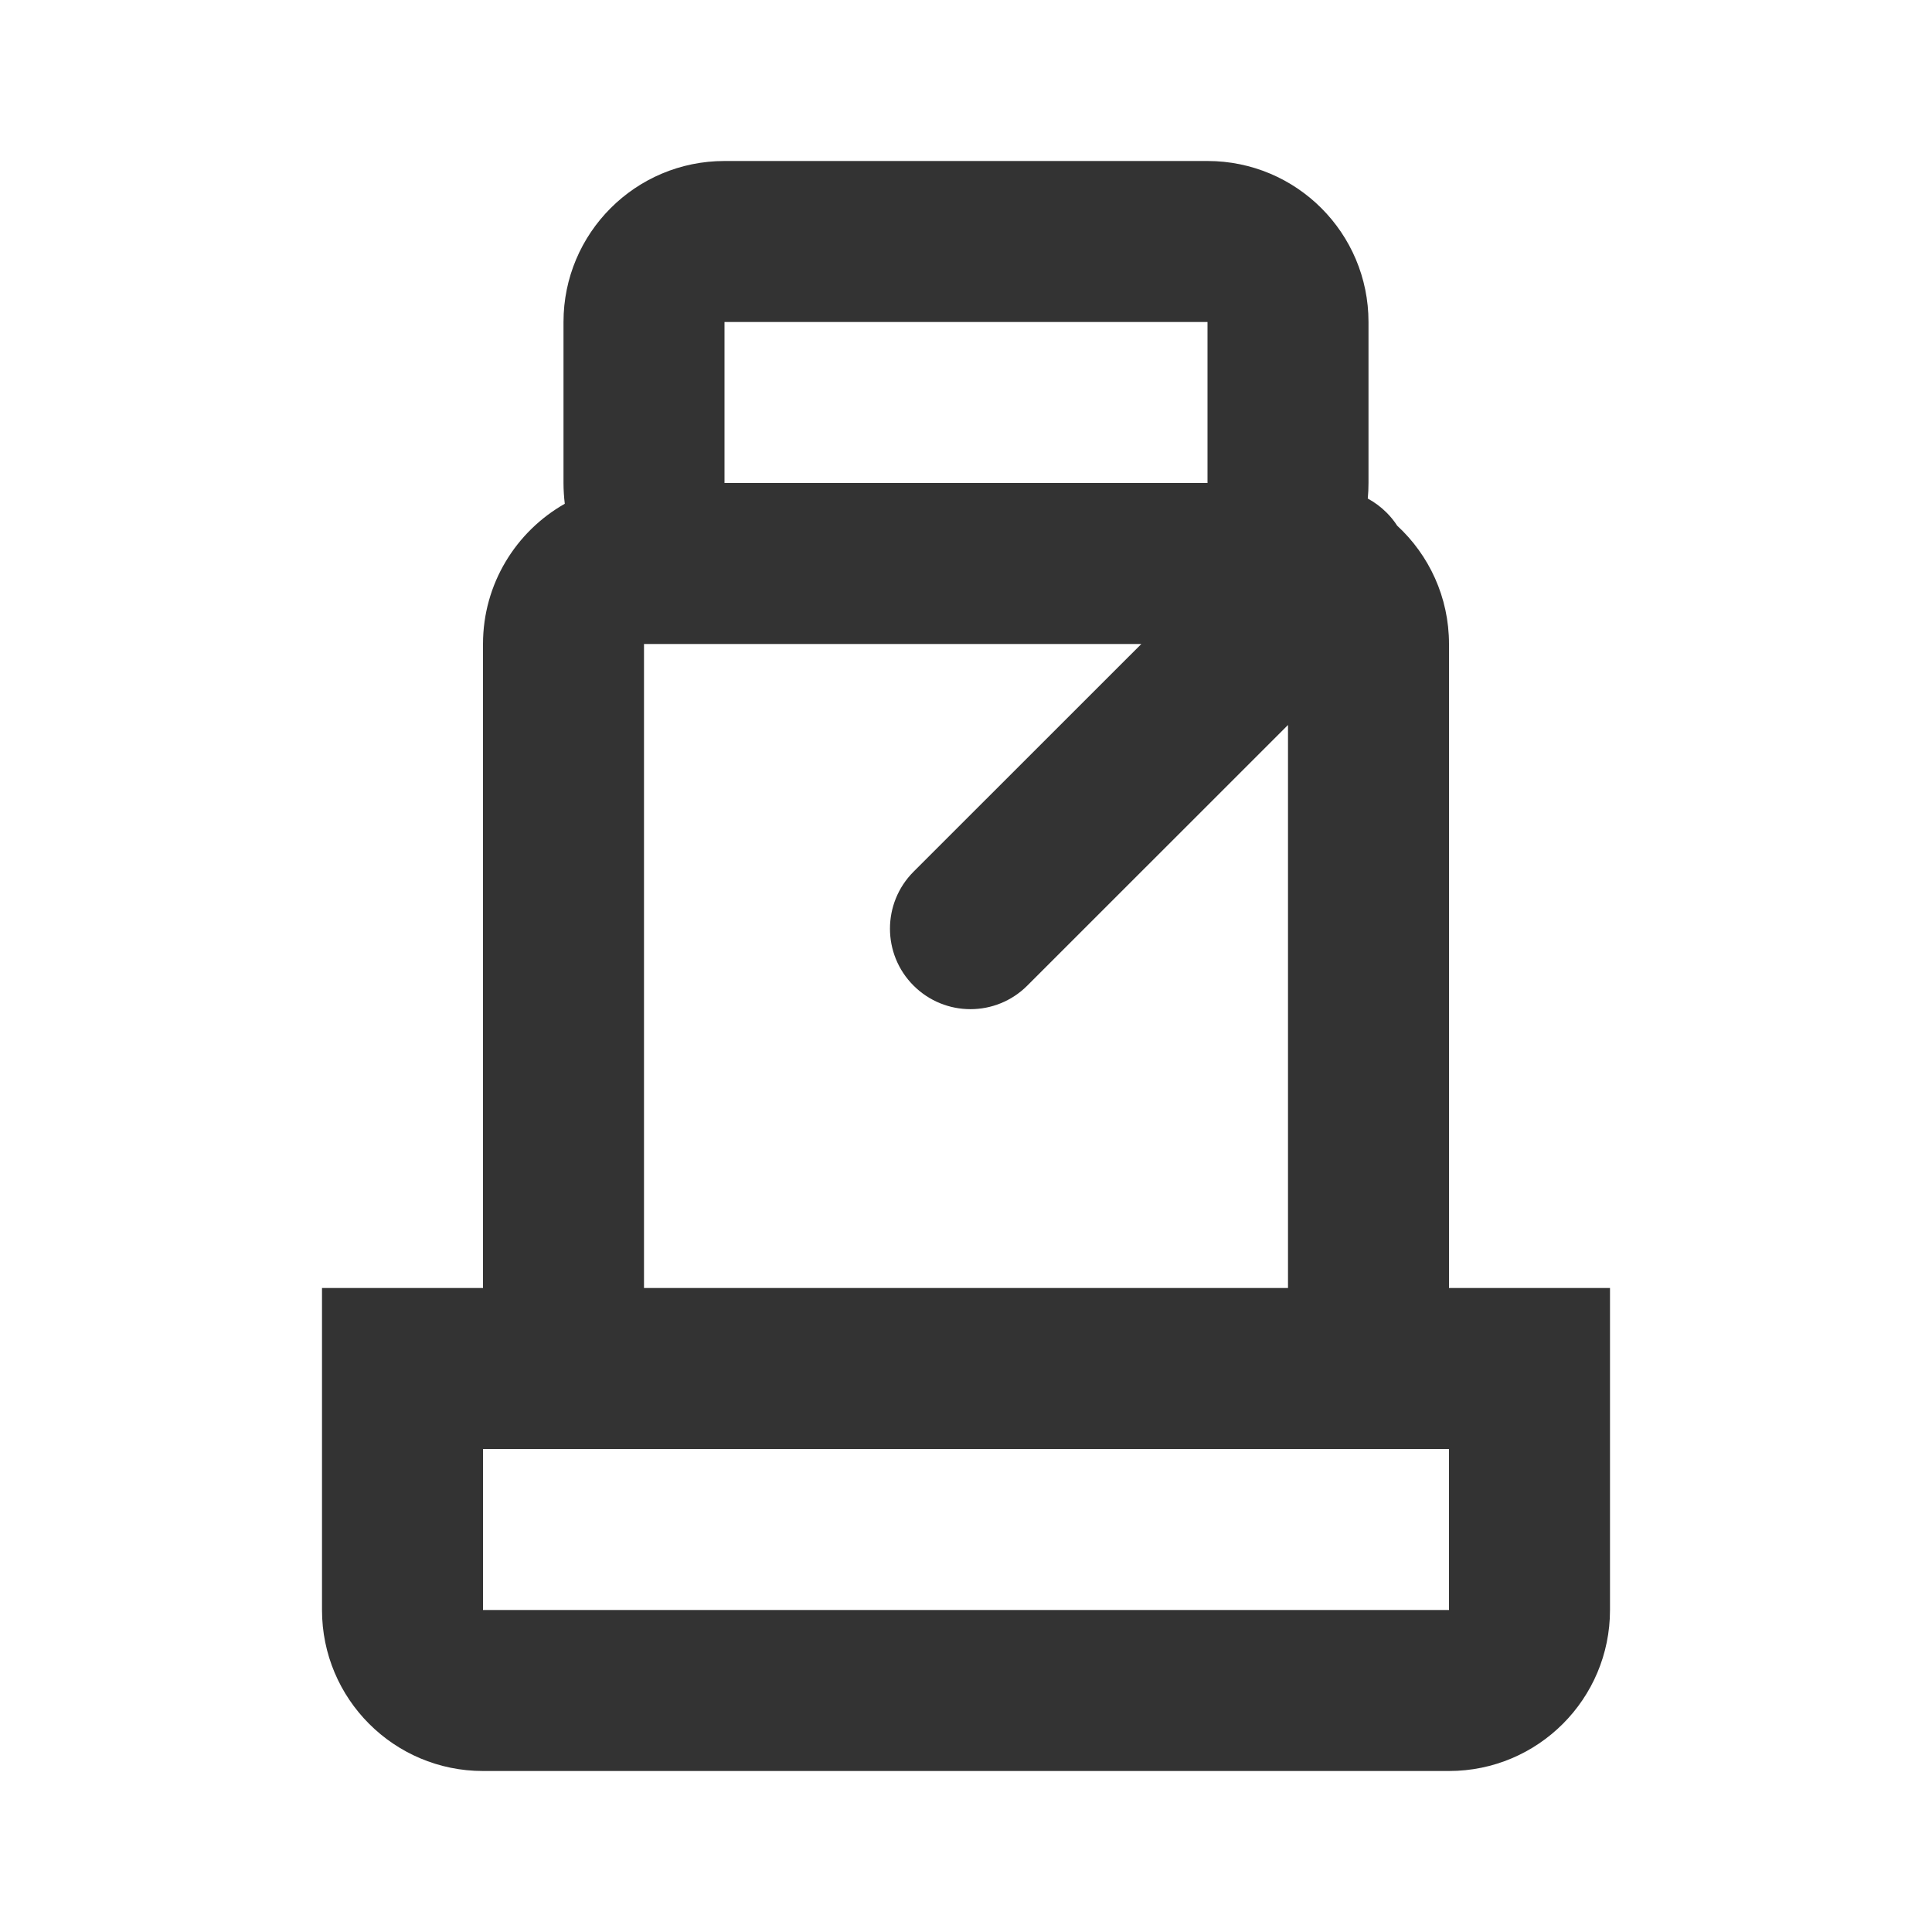 <svg width="24" height="24" viewBox="0 0 24 24" fill="none" xmlns="http://www.w3.org/2000/svg">
<path fill-rule="evenodd" clip-rule="evenodd" d="M17.356 6.53C17.752 6.895 18 7.419 18 8V16H20V20C20 21.105 19.105 22 18 22H6C4.895 22 4 21.105 4 20V16H6V8C6 7.253 6.41 6.602 7.016 6.258C7.006 6.174 7 6.087 7 6V4C7 2.895 7.895 2 9 2H15C16.105 2 17 2.895 17 4V6C17 6.065 16.997 6.13 16.991 6.193C17.075 6.239 17.154 6.297 17.224 6.367C17.275 6.418 17.319 6.472 17.356 6.53ZM9 4H15V6H9V4ZM14.178 8L11.348 10.829C10.958 11.22 10.958 11.853 11.348 12.243C11.739 12.634 12.372 12.634 12.762 12.243L16 9.006V16H8V8H14.178ZM18 18V20H6V18H18Z" fill="#333333"/>
</svg>
